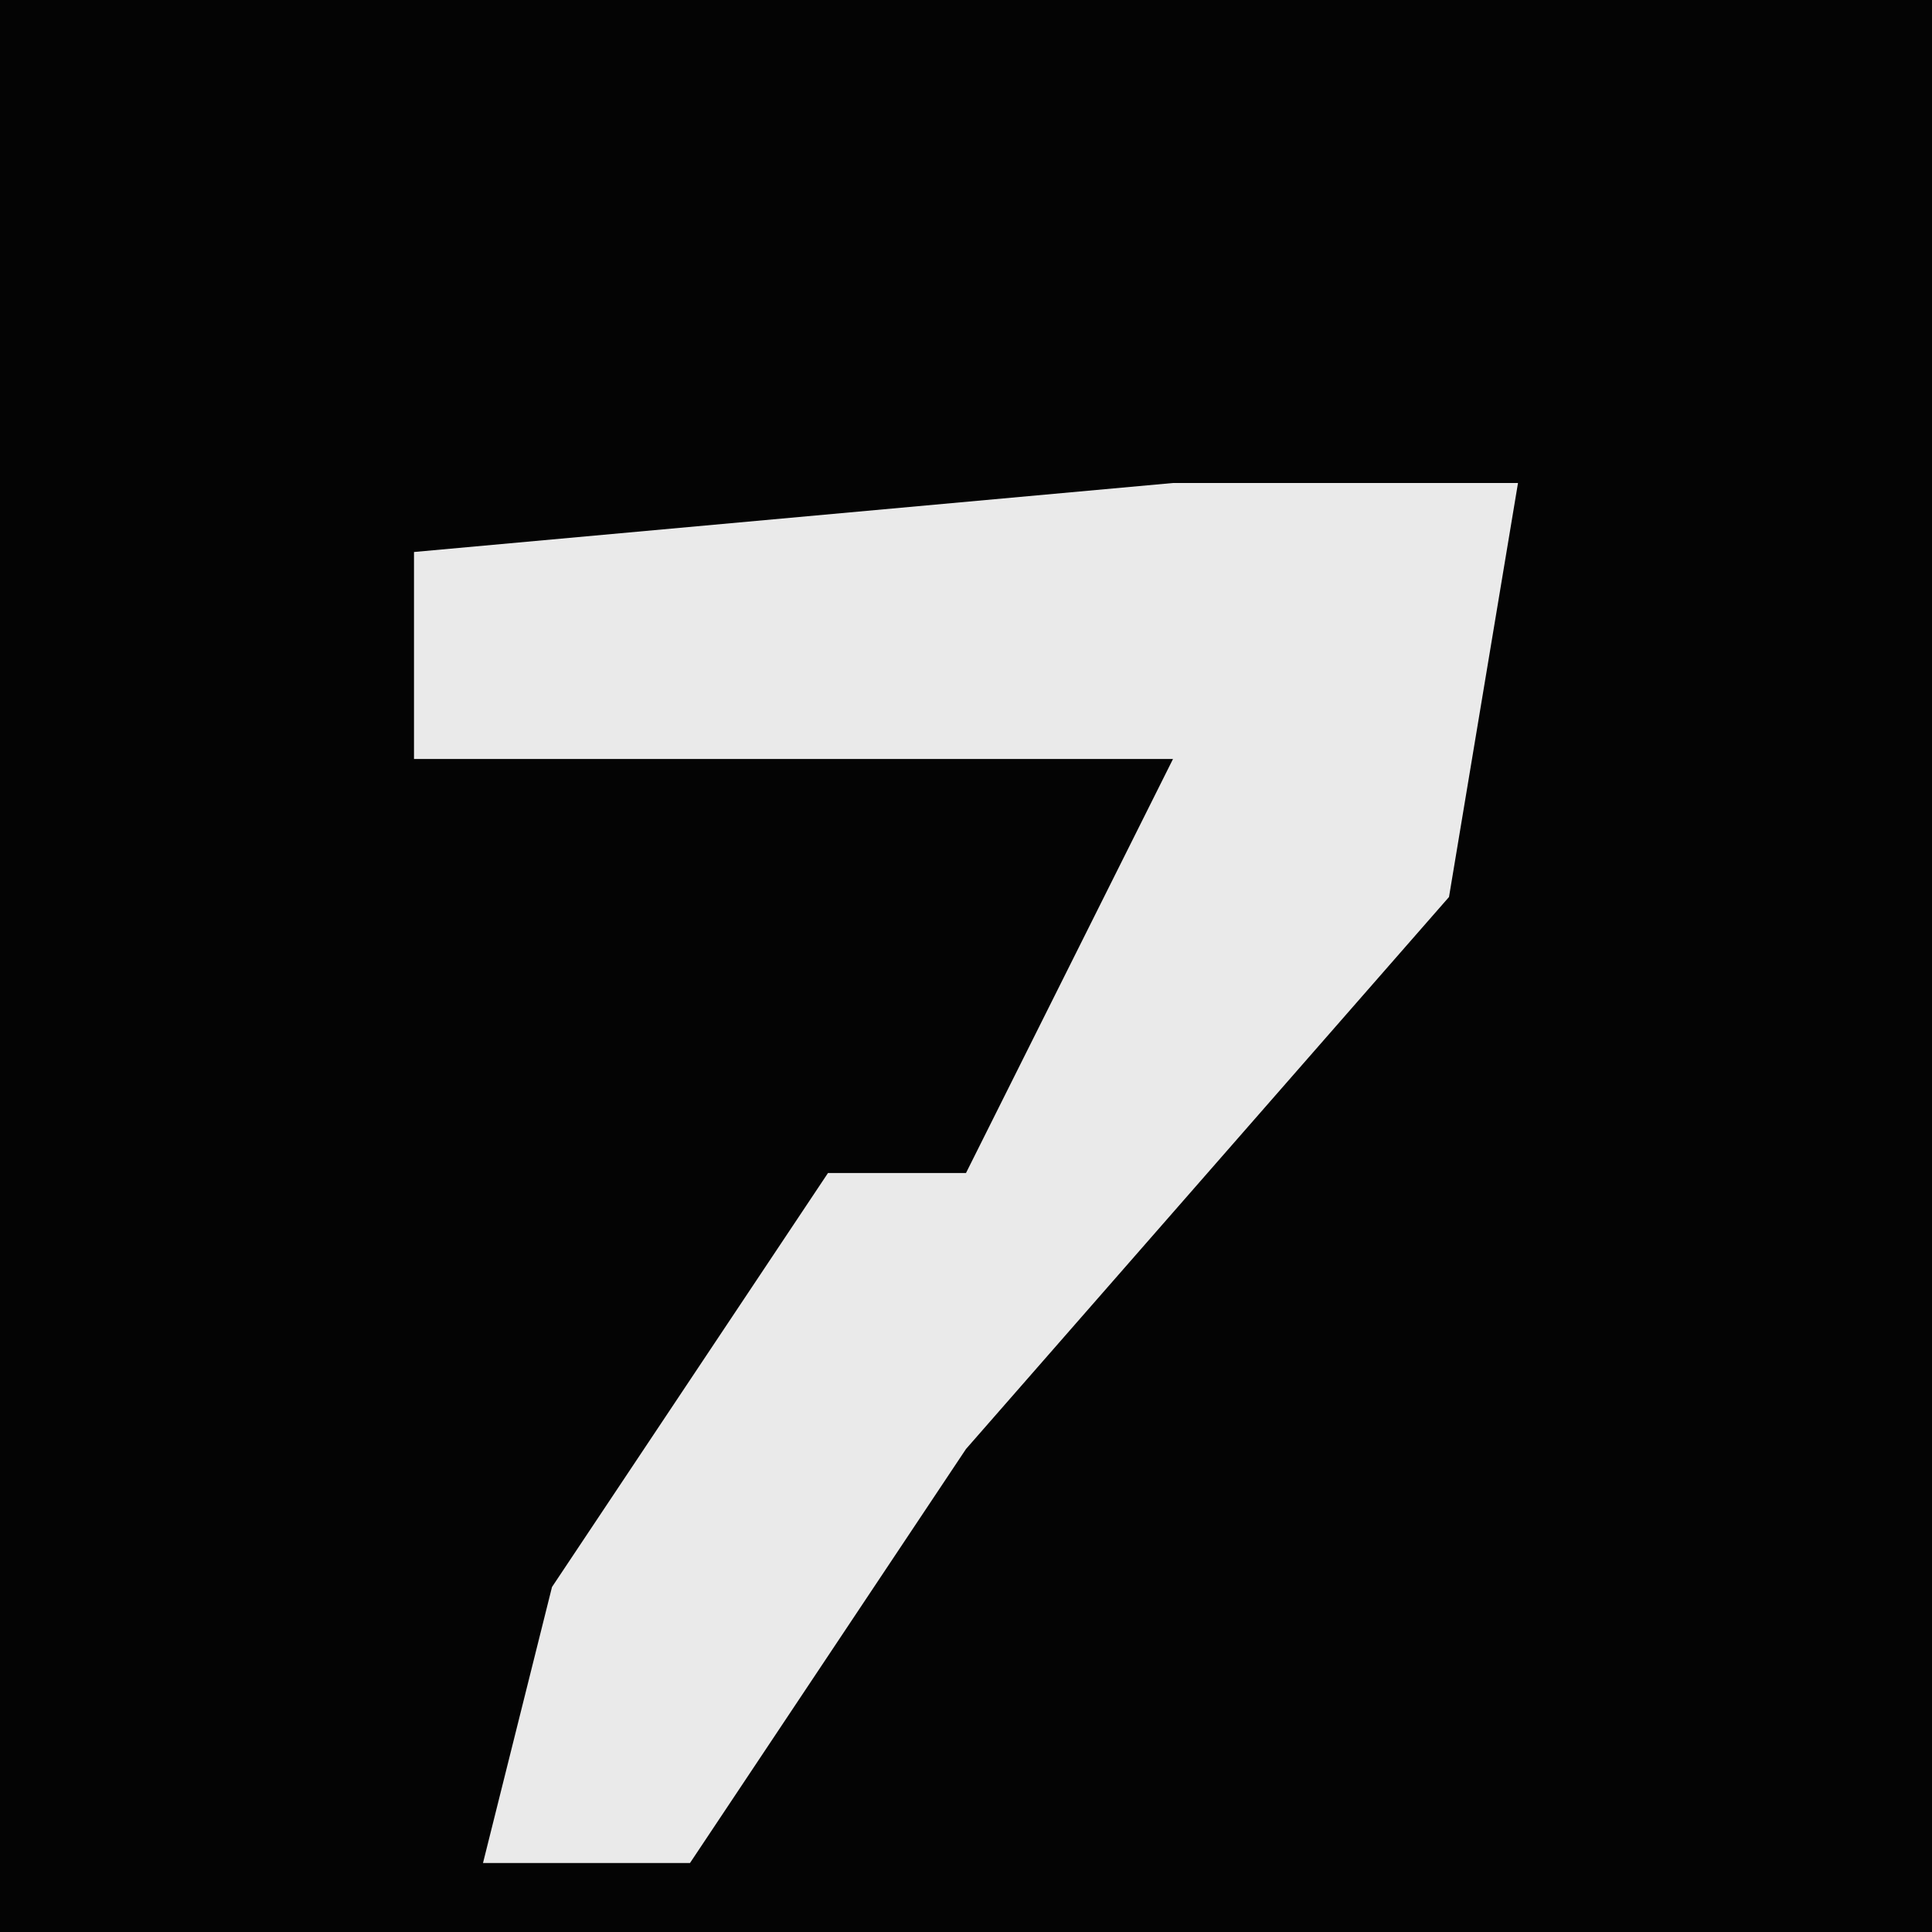 <?xml version="1.0" encoding="UTF-8"?>
<svg version="1.1" xmlns="http://www.w3.org/2000/svg" width="28" height="28">
<path d="M0,0 L28,0 L28,28 L0,28 Z " fill="#040404" transform="translate(0,0)"/>
<path d="M0,0 L5,0 L4,6 L-3,14 L-7,20 L-10,20 L-9,16 L-5,10 L-3,10 L-1,6 L0,4 L-11,4 L-11,1 Z " fill="#EAEAEA" transform="translate(17,7)"/>
</svg>

